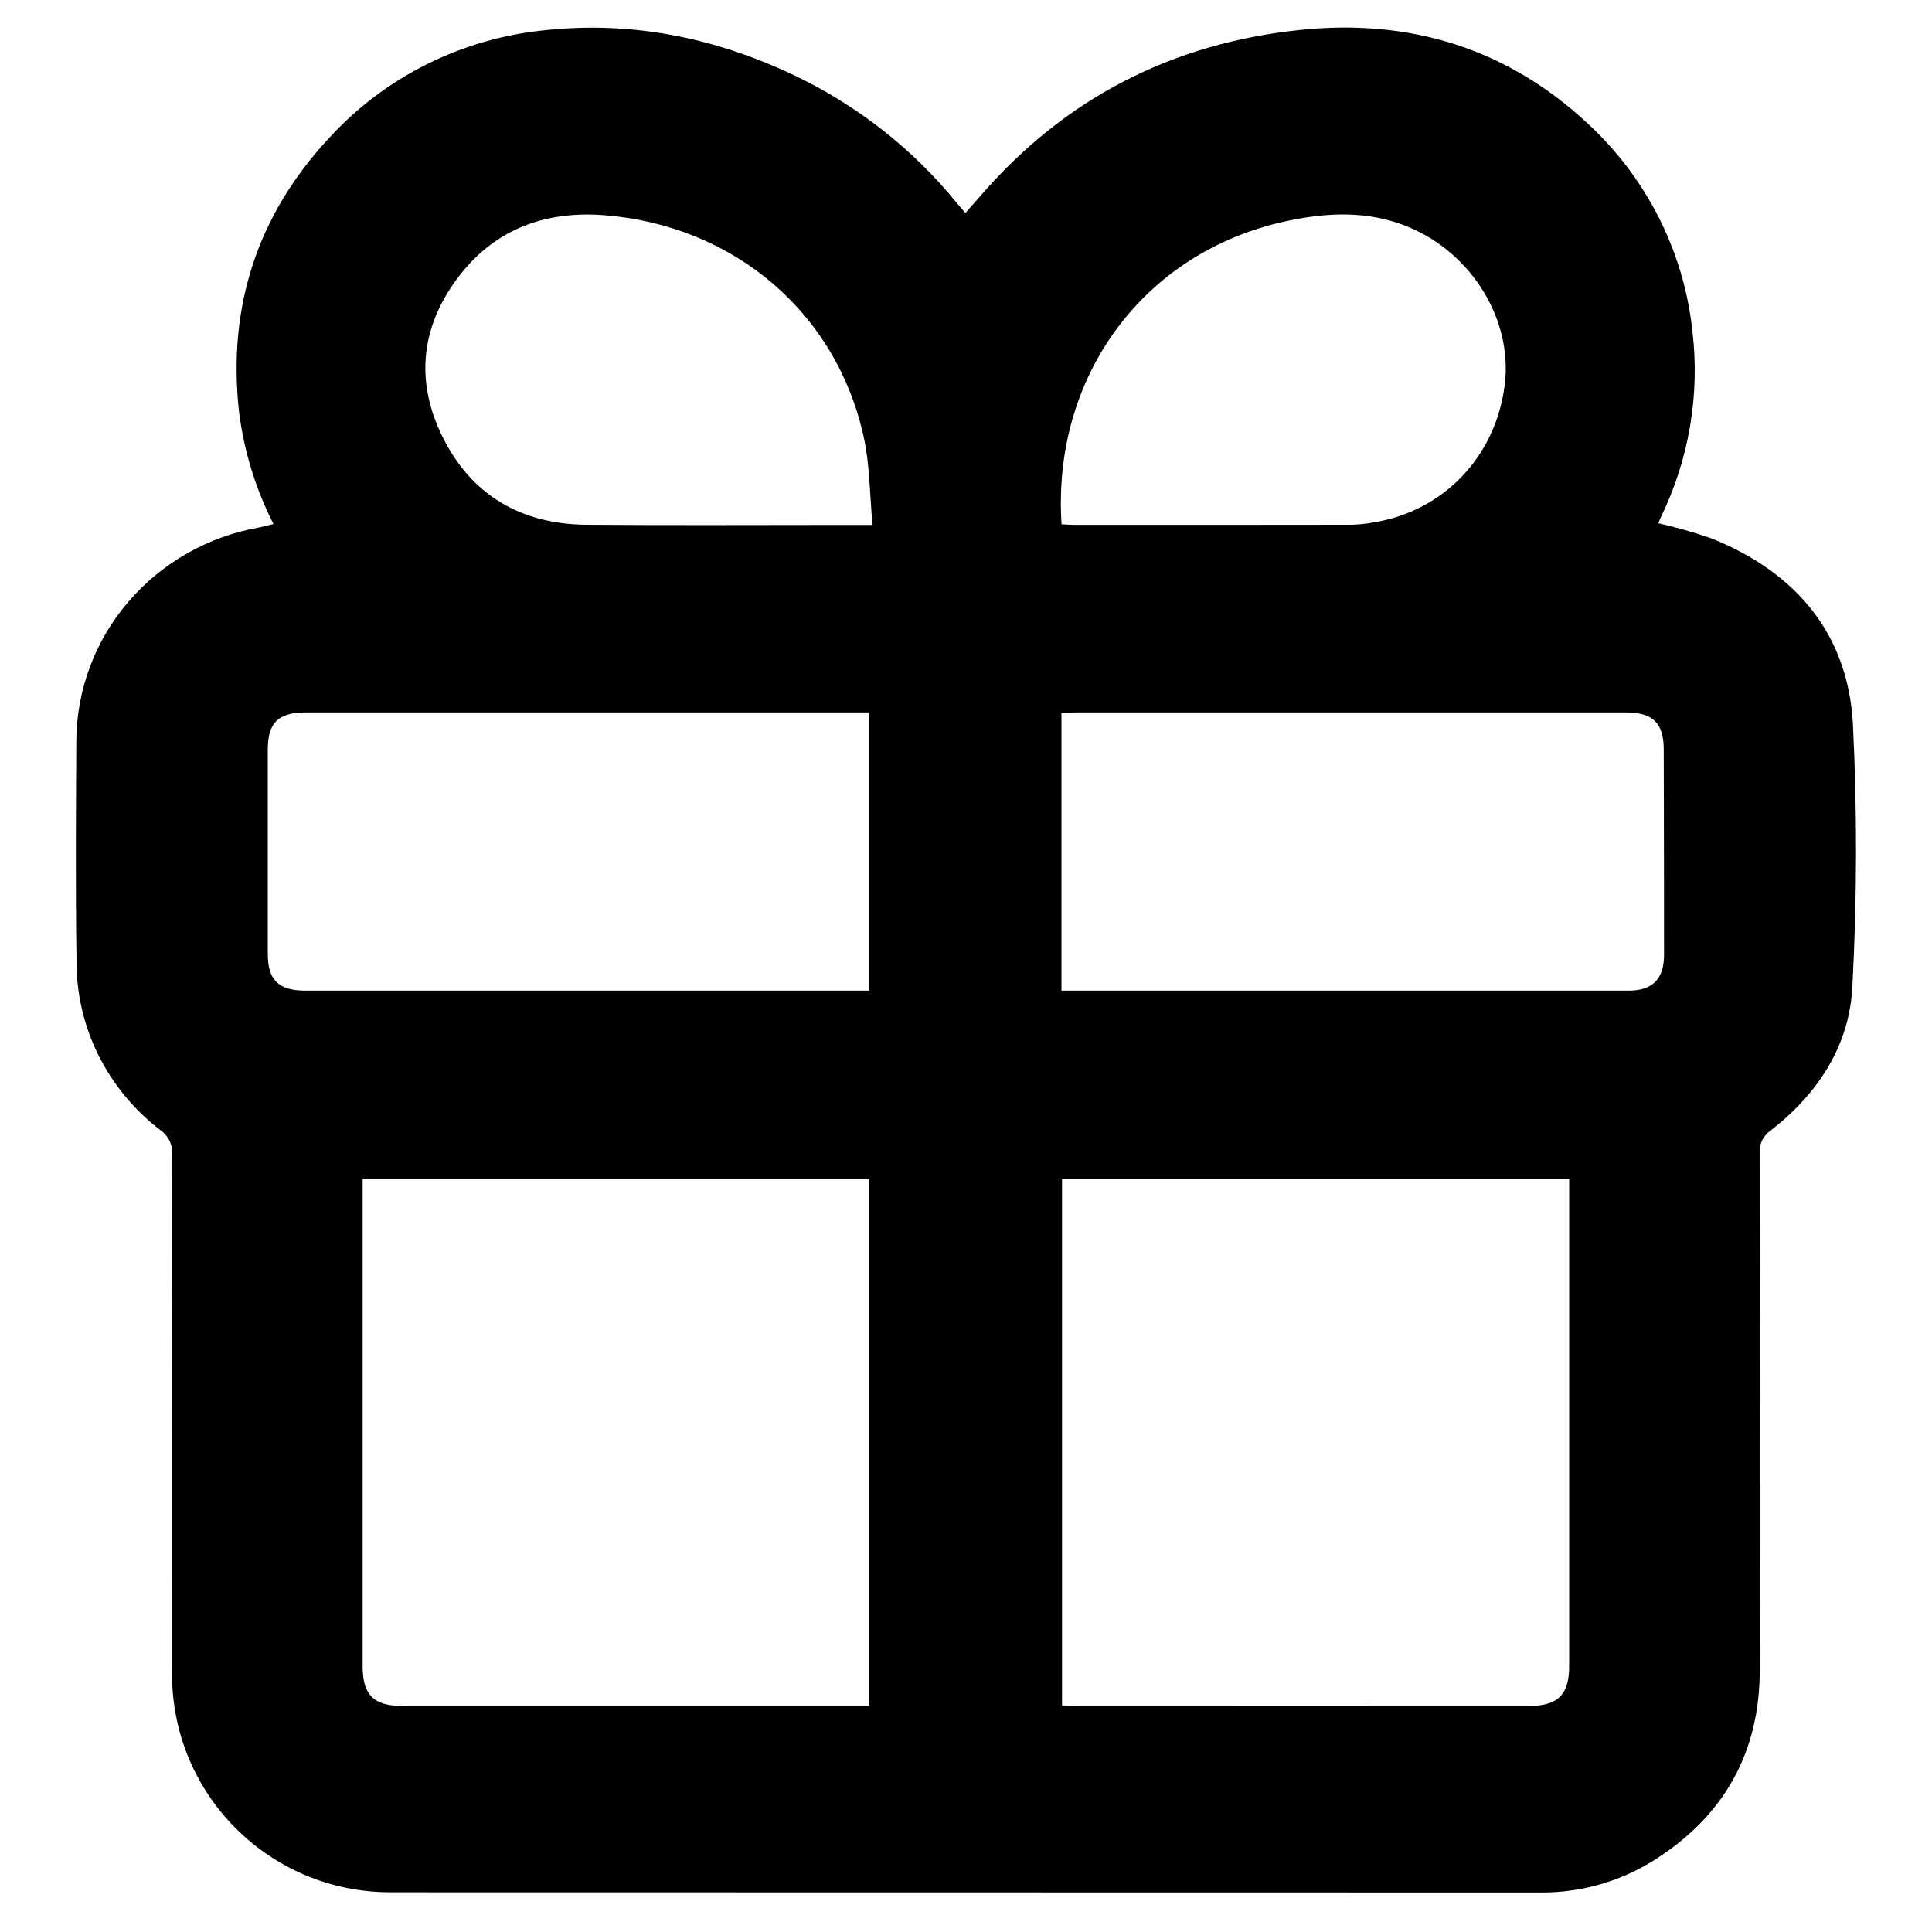 <svg width="21" height="21" viewBox="0 0 19 20" fill="none" xmlns="http://www.w3.org/2000/svg"
    class="icon icon-gift">
    <path
        d="M16.667 5.416C16.854 5.459 17.038 5.511 17.219 5.574C18.095 5.926 18.628 6.564 18.681 7.489C18.726 8.394 18.724 9.301 18.676 10.206C18.648 10.818 18.324 11.318 17.832 11.701C17.794 11.727 17.763 11.762 17.742 11.803C17.722 11.845 17.713 11.89 17.716 11.936C17.719 13.721 17.72 15.506 17.717 17.291C17.716 18.141 17.348 18.802 16.617 19.261C16.267 19.48 15.86 19.595 15.445 19.591C11.476 19.591 7.507 19.59 3.539 19.589C2.286 19.587 1.283 18.577 1.281 17.336C1.279 15.541 1.28 13.746 1.283 11.952C1.286 11.902 1.276 11.852 1.254 11.807C1.231 11.762 1.197 11.723 1.155 11.695C0.885 11.487 0.666 11.22 0.516 10.917C0.366 10.613 0.29 10.28 0.292 9.943C0.281 9.182 0.286 8.421 0.29 7.66C0.295 7.134 0.487 6.626 0.833 6.225C1.179 5.823 1.658 5.552 2.187 5.459C2.233 5.451 2.278 5.437 2.331 5.424C2.143 5.056 2.023 4.659 1.973 4.251C1.858 3.179 2.16 2.234 2.9 1.436C3.483 0.793 4.294 0.39 5.169 0.31C6.052 0.22 6.896 0.392 7.695 0.767C8.363 1.08 8.95 1.539 9.41 2.108C9.434 2.137 9.46 2.165 9.494 2.204C9.549 2.142 9.602 2.083 9.653 2.024C10.521 1.021 11.627 0.449 12.958 0.31C14.092 0.191 15.097 0.499 15.929 1.272C16.544 1.837 16.93 2.6 17.019 3.421C17.099 4.082 16.986 4.751 16.694 5.352C16.684 5.373 16.676 5.395 16.667 5.416ZM3.254 12.206V12.374C3.254 13.999 3.254 15.625 3.254 17.25C3.254 17.547 3.369 17.66 3.668 17.66C5.223 17.66 6.778 17.66 8.333 17.66H8.498V12.206L3.254 12.206ZM10.494 12.204V17.654C10.544 17.656 10.591 17.66 10.638 17.66C12.201 17.661 13.765 17.661 15.329 17.66C15.627 17.66 15.744 17.543 15.744 17.248C15.744 15.618 15.744 13.989 15.744 12.359V12.204L10.494 12.204ZM8.499 7.375H8.348C6.452 7.375 4.557 7.375 2.662 7.375C2.381 7.375 2.272 7.482 2.272 7.759C2.272 8.464 2.272 9.169 2.272 9.873C2.272 10.147 2.384 10.255 2.665 10.255C4.555 10.255 6.446 10.255 8.336 10.255H8.499V7.375ZM10.488 10.255H10.617C12.531 10.255 14.446 10.255 16.361 10.255C16.606 10.255 16.726 10.134 16.726 9.887C16.726 9.178 16.725 8.468 16.723 7.759C16.723 7.486 16.611 7.375 16.332 7.375C14.437 7.375 12.541 7.375 10.646 7.375C10.595 7.375 10.544 7.379 10.488 7.382V10.255ZM10.489 5.427C10.534 5.429 10.571 5.433 10.608 5.433C11.568 5.434 12.526 5.433 13.485 5.432C13.562 5.43 13.638 5.423 13.713 5.409C14.447 5.293 14.989 4.722 15.078 3.975C15.157 3.312 14.741 2.631 14.095 2.356C13.67 2.175 13.235 2.197 12.799 2.293C11.337 2.615 10.39 3.895 10.489 5.427H10.489ZM8.532 5.434C8.503 5.117 8.505 4.818 8.443 4.533C8.165 3.241 7.103 2.335 5.759 2.228C5.161 2.181 4.647 2.362 4.273 2.832C3.86 3.352 3.788 3.931 4.082 4.524C4.378 5.121 4.889 5.426 5.568 5.432C6.451 5.439 7.334 5.434 8.216 5.434H8.532Z"
        fill="currentColor"></path>
</svg>